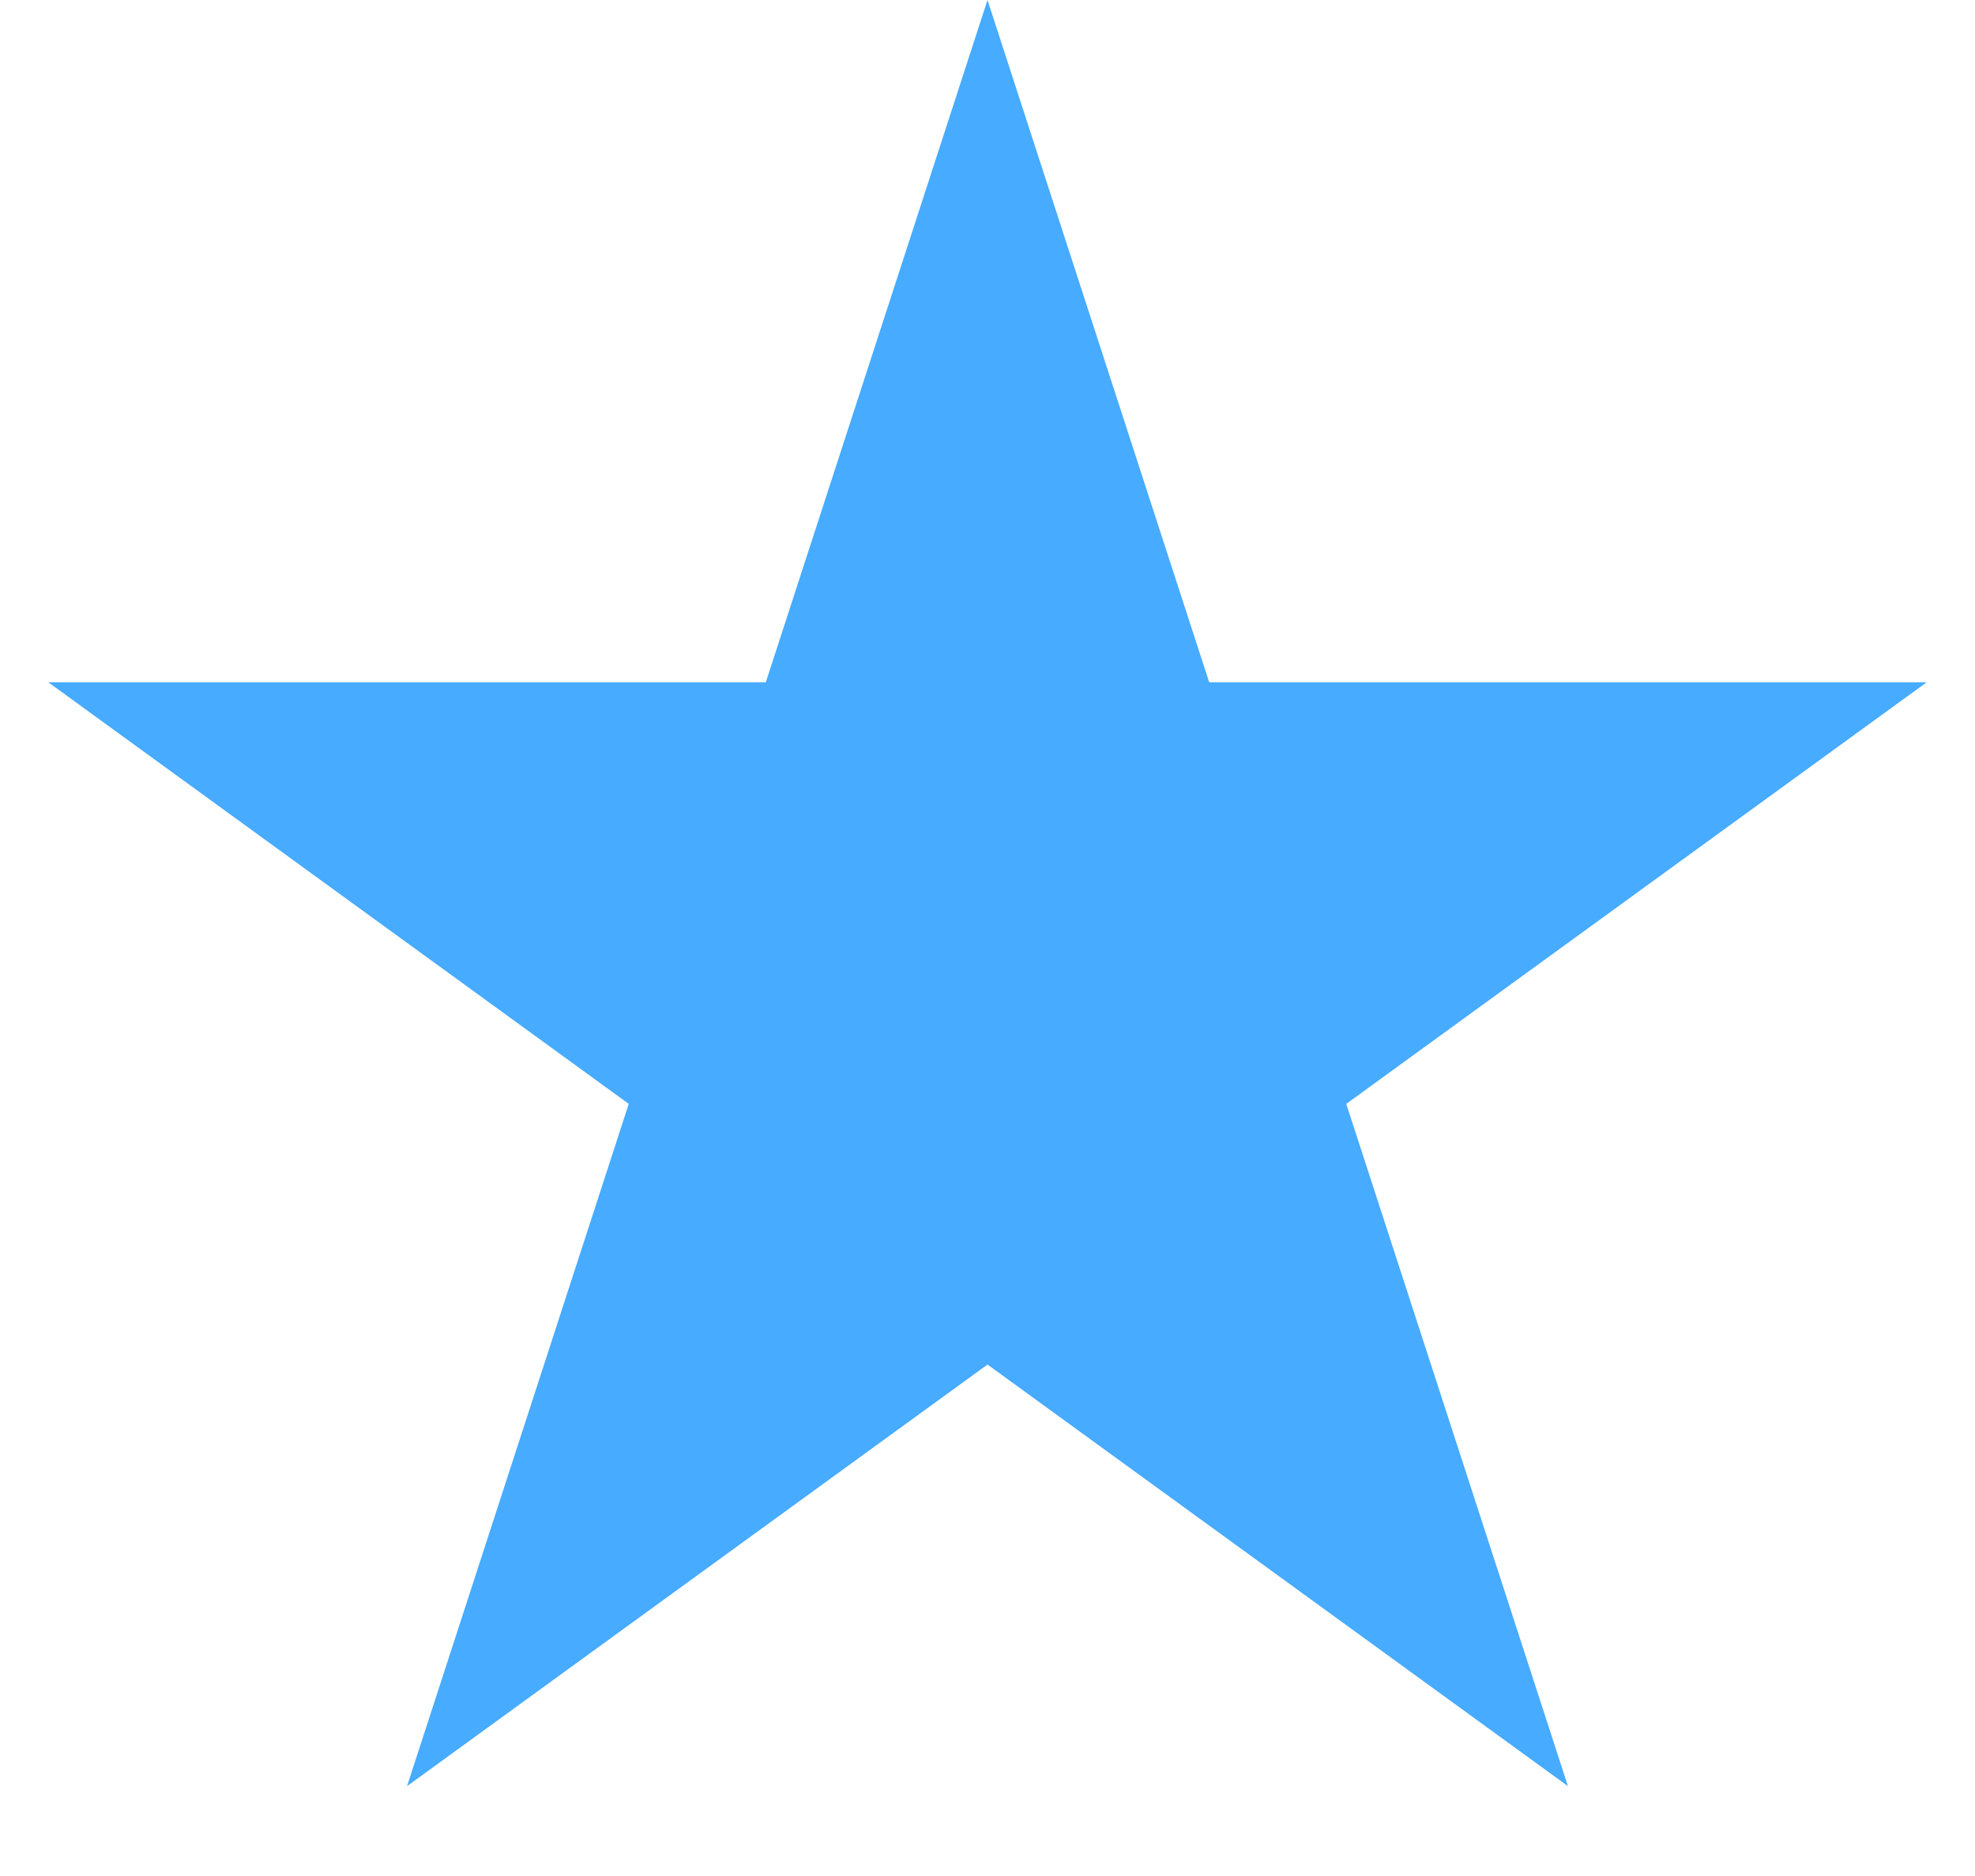 <svg width="20" height="19" viewBox="0 0 20 19" fill="none" xmlns="http://www.w3.org/2000/svg">
<path id="Star 2" d="M10 0L12.245 6.91H19.511L13.633 11.18L15.878 18.09L10 13.82L4.122 18.09L6.367 11.18L0.489 6.91H7.755L10 0Z" fill="#47ABFF"/>
</svg>
